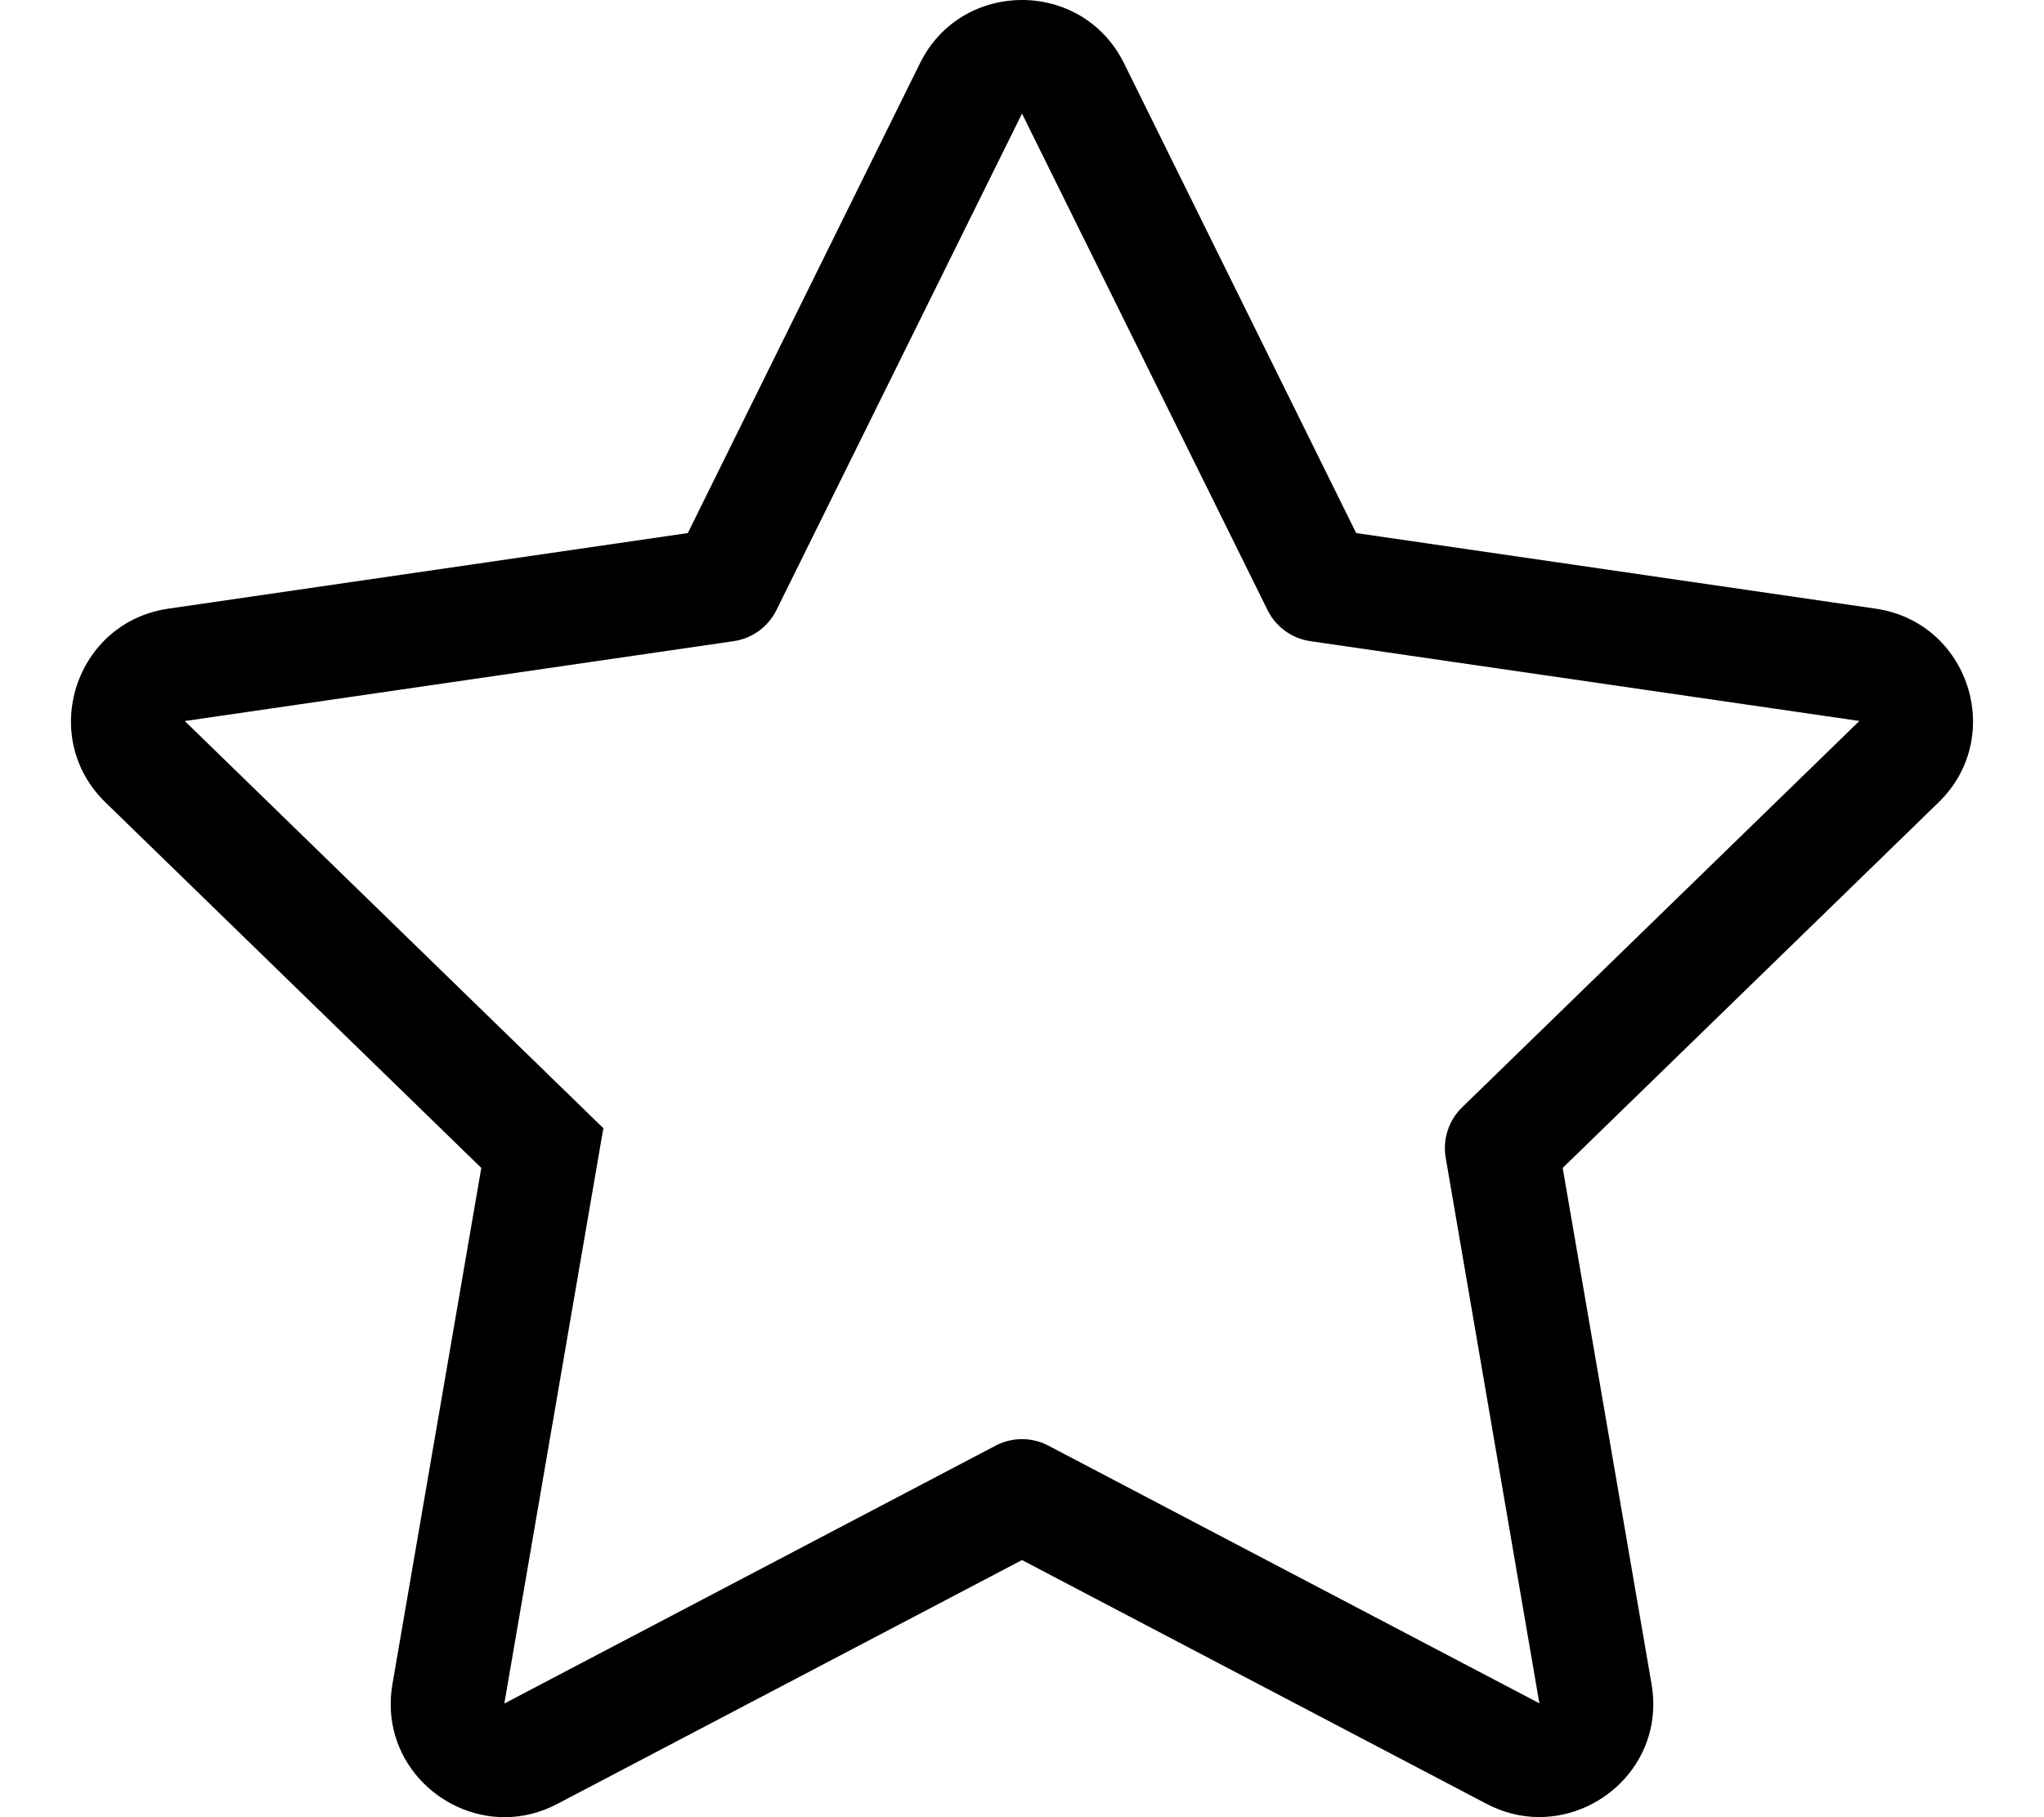 <svg xmlns="http://www.w3.org/2000/svg"
     viewBox="0 0 576 512"><!-- Font Awesome Pro 6.0.0-alpha2 by @fontawesome - https://fontawesome.com License - https://fontawesome.com/license (Commercial License) -->
    <path d="M528.53 171.49L382.171 150.195L316.739 17.805C310.866 5.971 299.468 -0.002 287.999 0C276.604 0 265.141 5.898 259.259 17.805L193.827 150.195L47.468 171.49C21.202 175.287 10.682 207.58 29.718 226.078L135.628 329.066L110.583 474.551C107.02 495.344 123.599 512 142.19 512C147.122 512 152.196 510.828 157.073 508.25L287.999 439.555L418.925 508.25C423.79 510.803 428.85 511.963 433.77 511.963C452.378 511.963 468.981 495.357 465.417 474.551L440.37 329.066L546.282 226.078C565.317 207.58 554.798 175.287 528.53 171.49ZM407.399 326.183L433.794 479.914L295.434 407.317C290.778 404.874 285.22 404.875 280.564 407.318L142.118 479.979L170.024 317.879L52.075 203.158L206.754 180.651C211.959 179.894 216.46 176.626 218.792 171.912L287.999 32L357.205 171.91C359.538 176.626 364.039 179.893 369.245 180.65L523.974 203.137L412.014 312.005C408.233 315.682 406.507 320.985 407.399 326.183Z"/>
</svg>